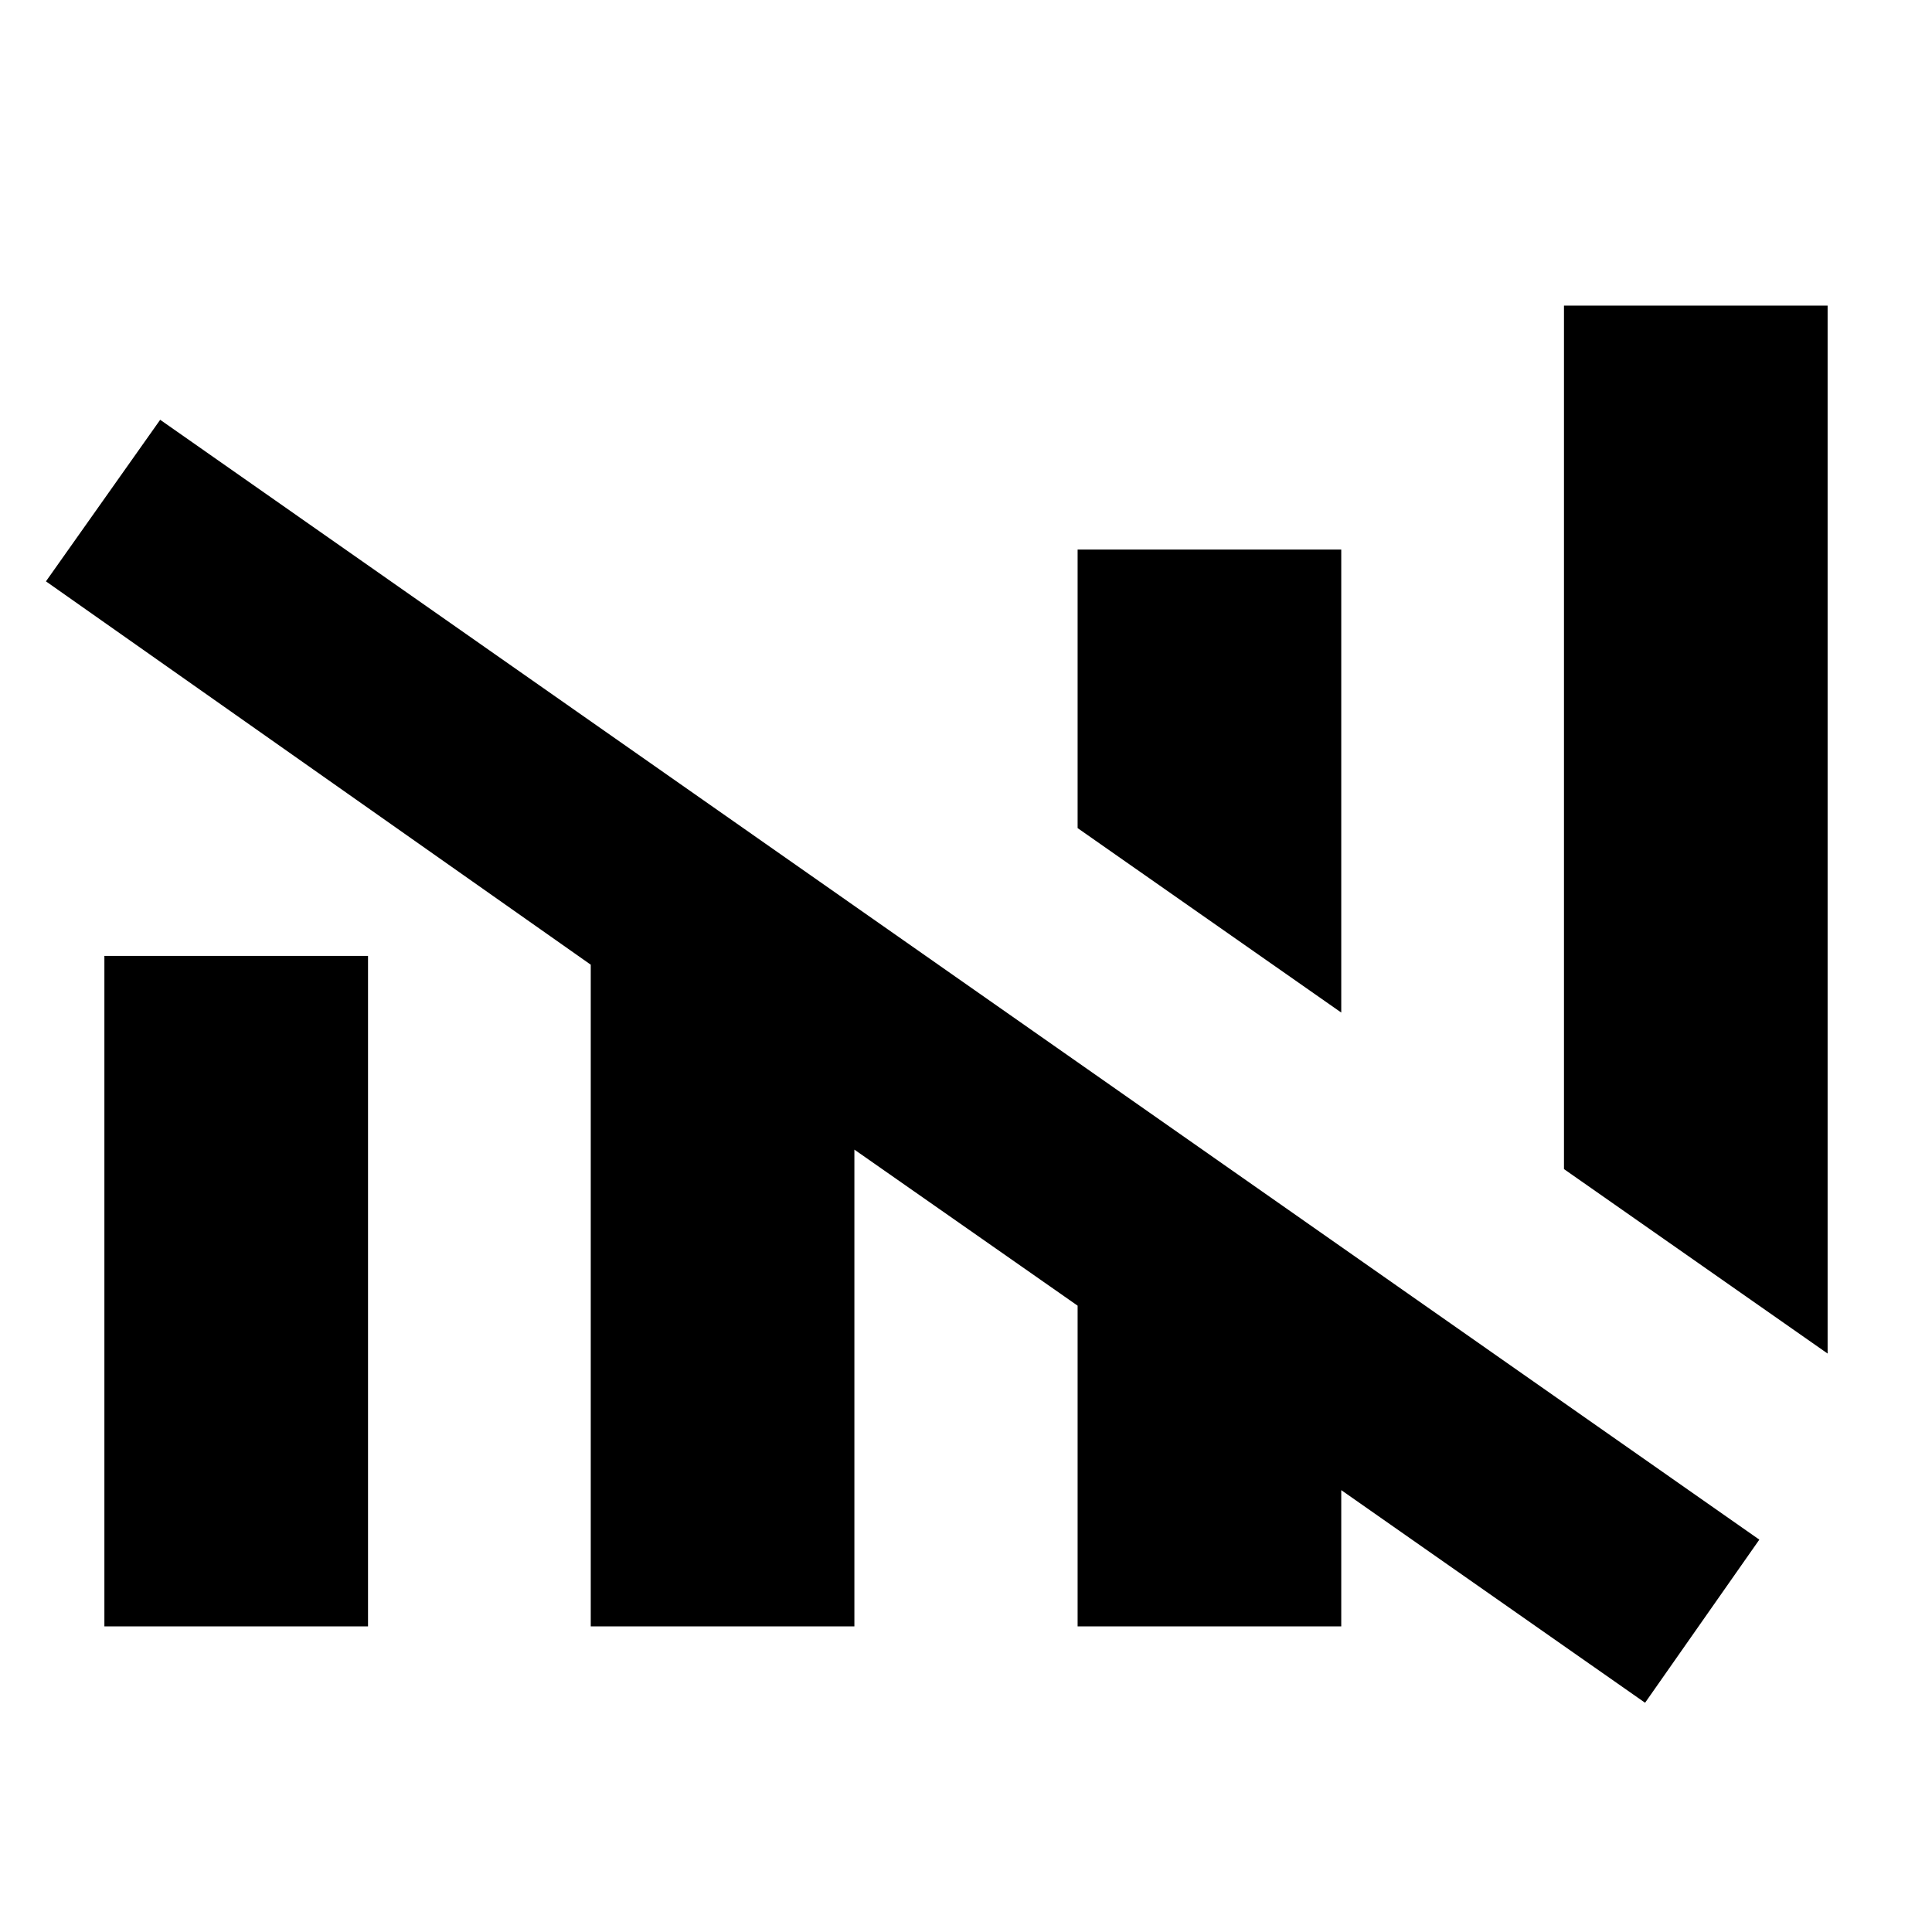 <svg xmlns="http://www.w3.org/2000/svg" height="24" viewBox="0 -960 960 960" width="24"><path d="M817.43-113.91 666.46-219.56v67.69h-131v-159.35l-110.92-77.54v236.89h-131v-328.78L22.83-671.13l56.76-80.28L874.2-194.96l-56.77 81.05Zm90.7-173.52-131-91.66v-429.04h131v520.7ZM51.87-151.87v-333.15h131v333.15h-131Zm614.59-305-131-91.65v-138.41h131v230.06Z"/></svg>